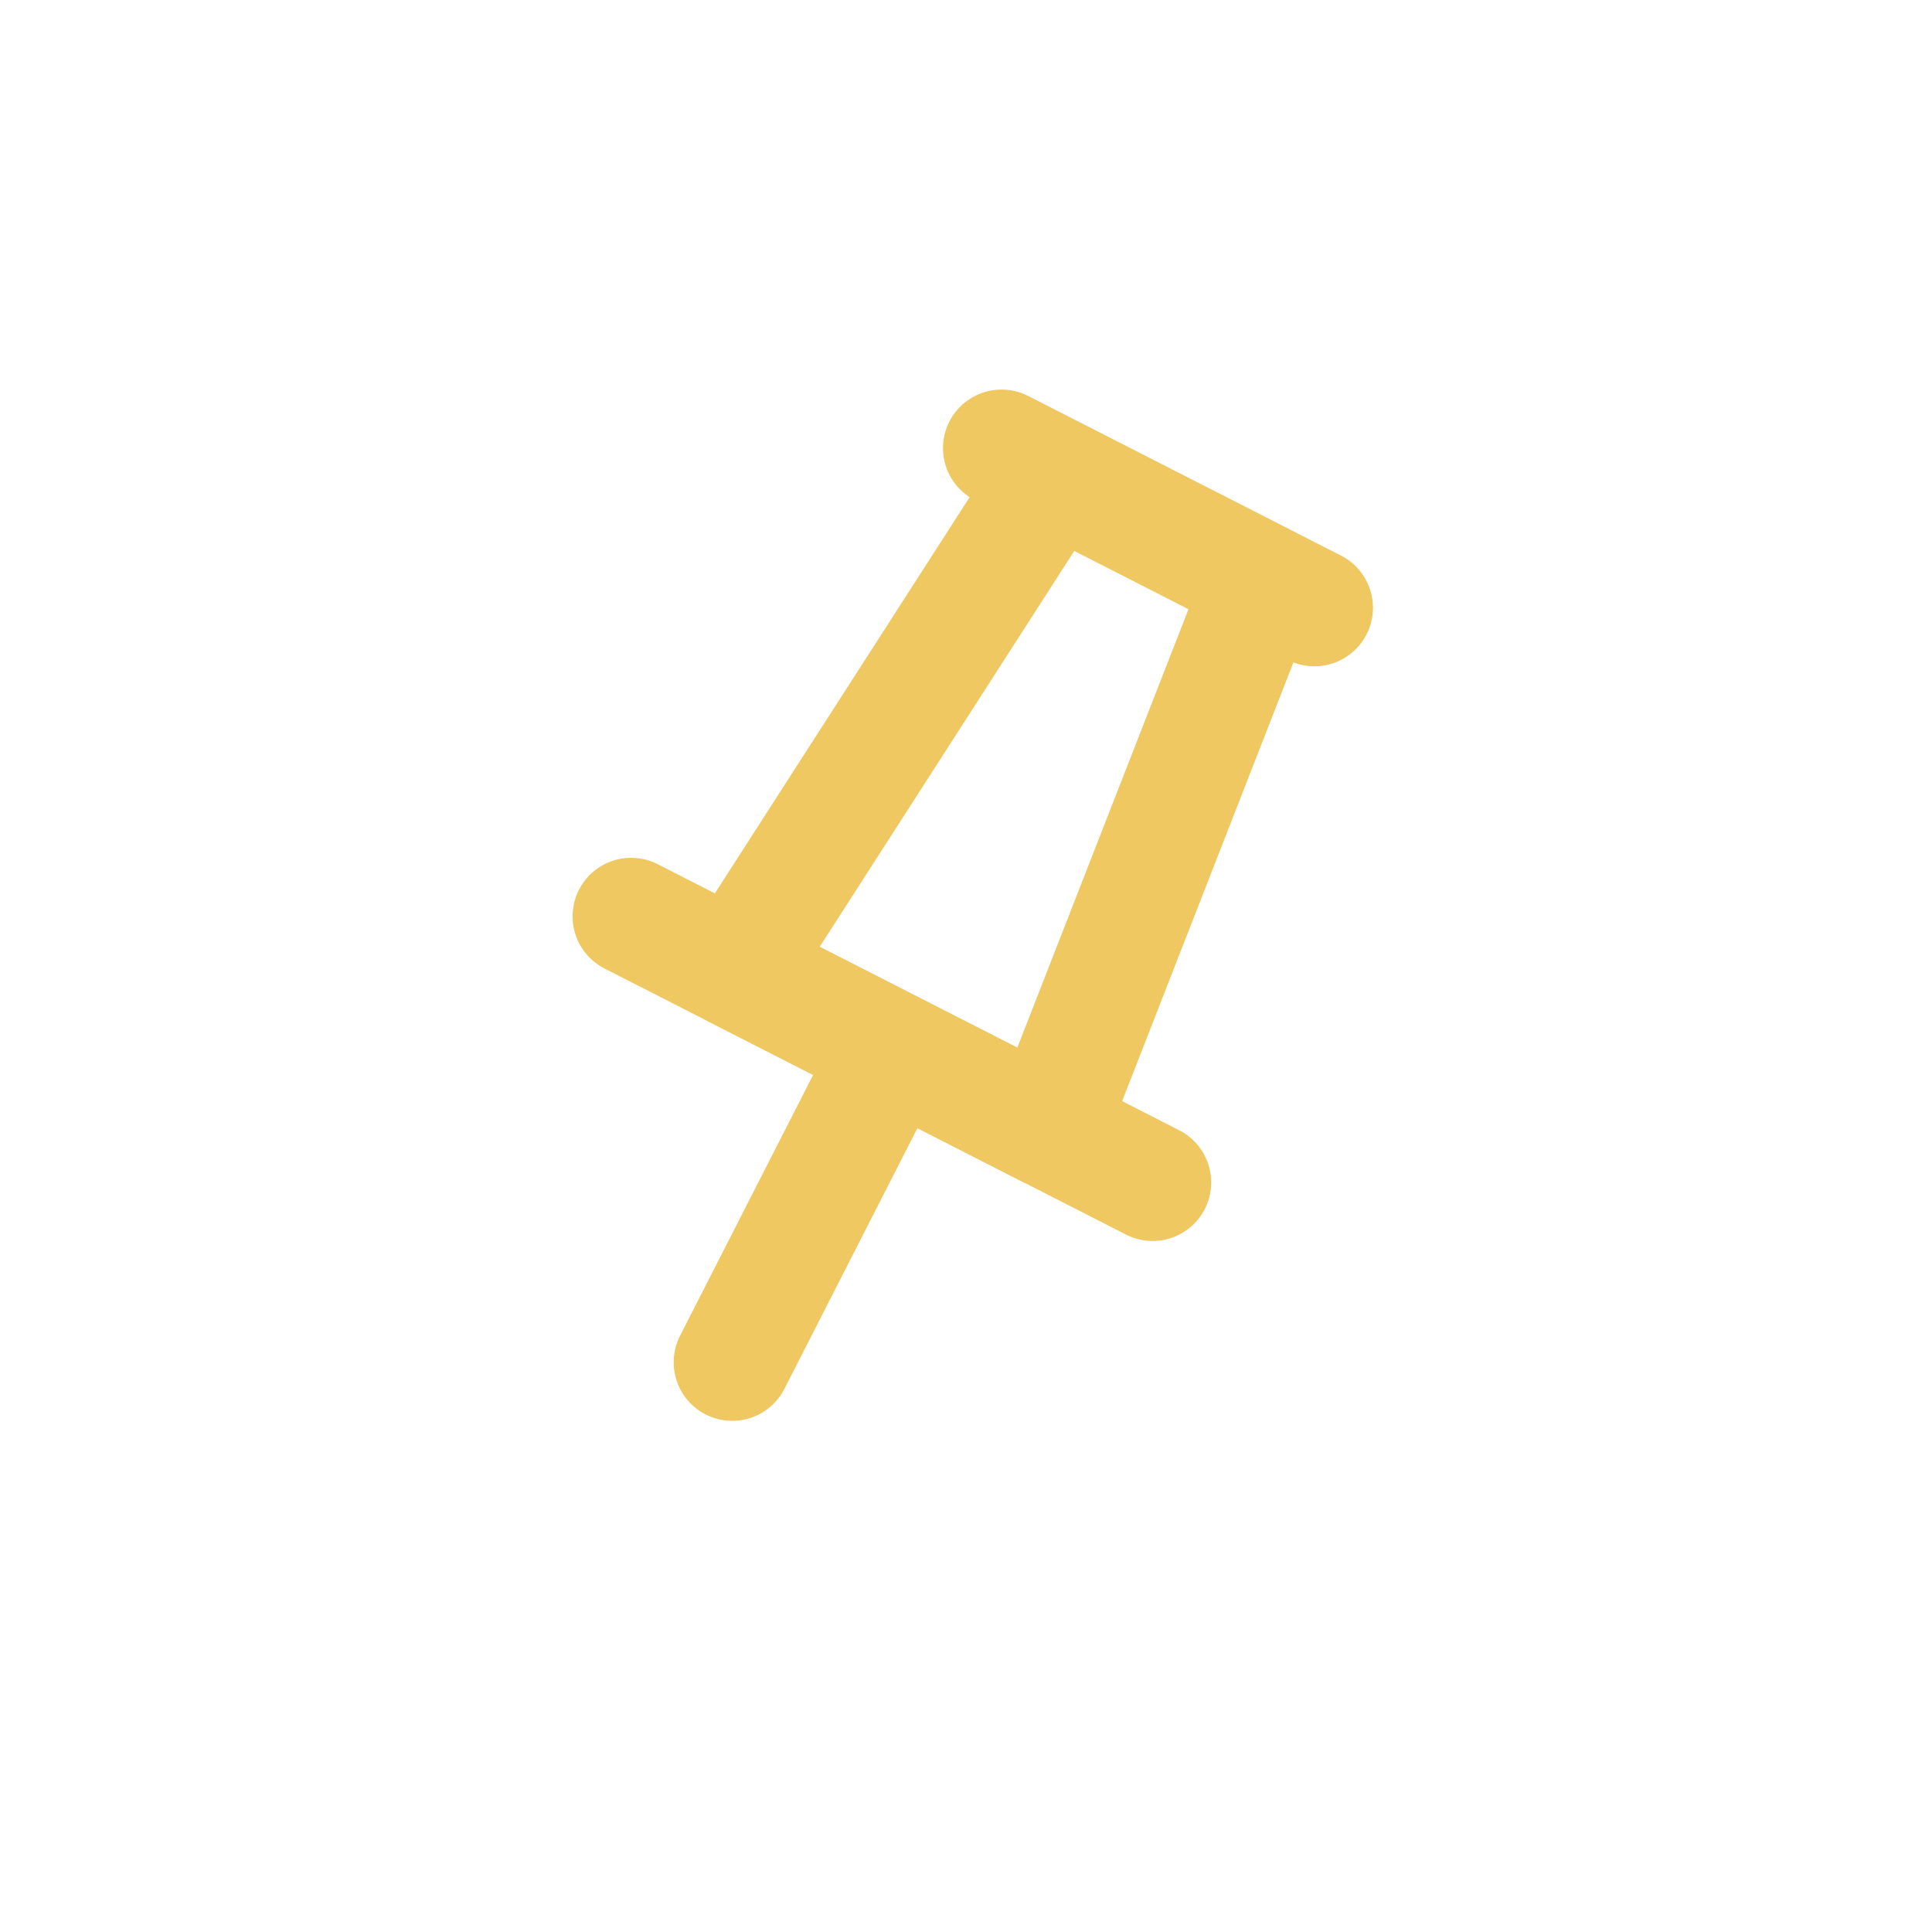 <svg width="33" height="33" viewBox="0 0 33 33" fill="none" xmlns="http://www.w3.org/2000/svg">
<g clip-path="url(#clip0_130_1716)">
<path d="M17.107 7.654L22.451 10.381M17.998 8.108L21.561 9.926L17.906 19.288L12.562 16.561L17.998 8.108Z" stroke="#EFC862" stroke-width="2" stroke-linecap="round" stroke-linejoin="round"/>
<path d="M10.78 15.652L15.234 17.924M19.688 20.197L15.234 17.924M15.234 17.924L12.507 23.269" stroke="#EFC862" stroke-width="2" stroke-linecap="round" stroke-linejoin="round"/>
</g>
<defs>
<clipPath id="clip0_130_1716">
<rect width="24" height="24" fill="white" transform="translate(10.908) rotate(27.033)"/>
</clipPath>
</defs>
</svg>
